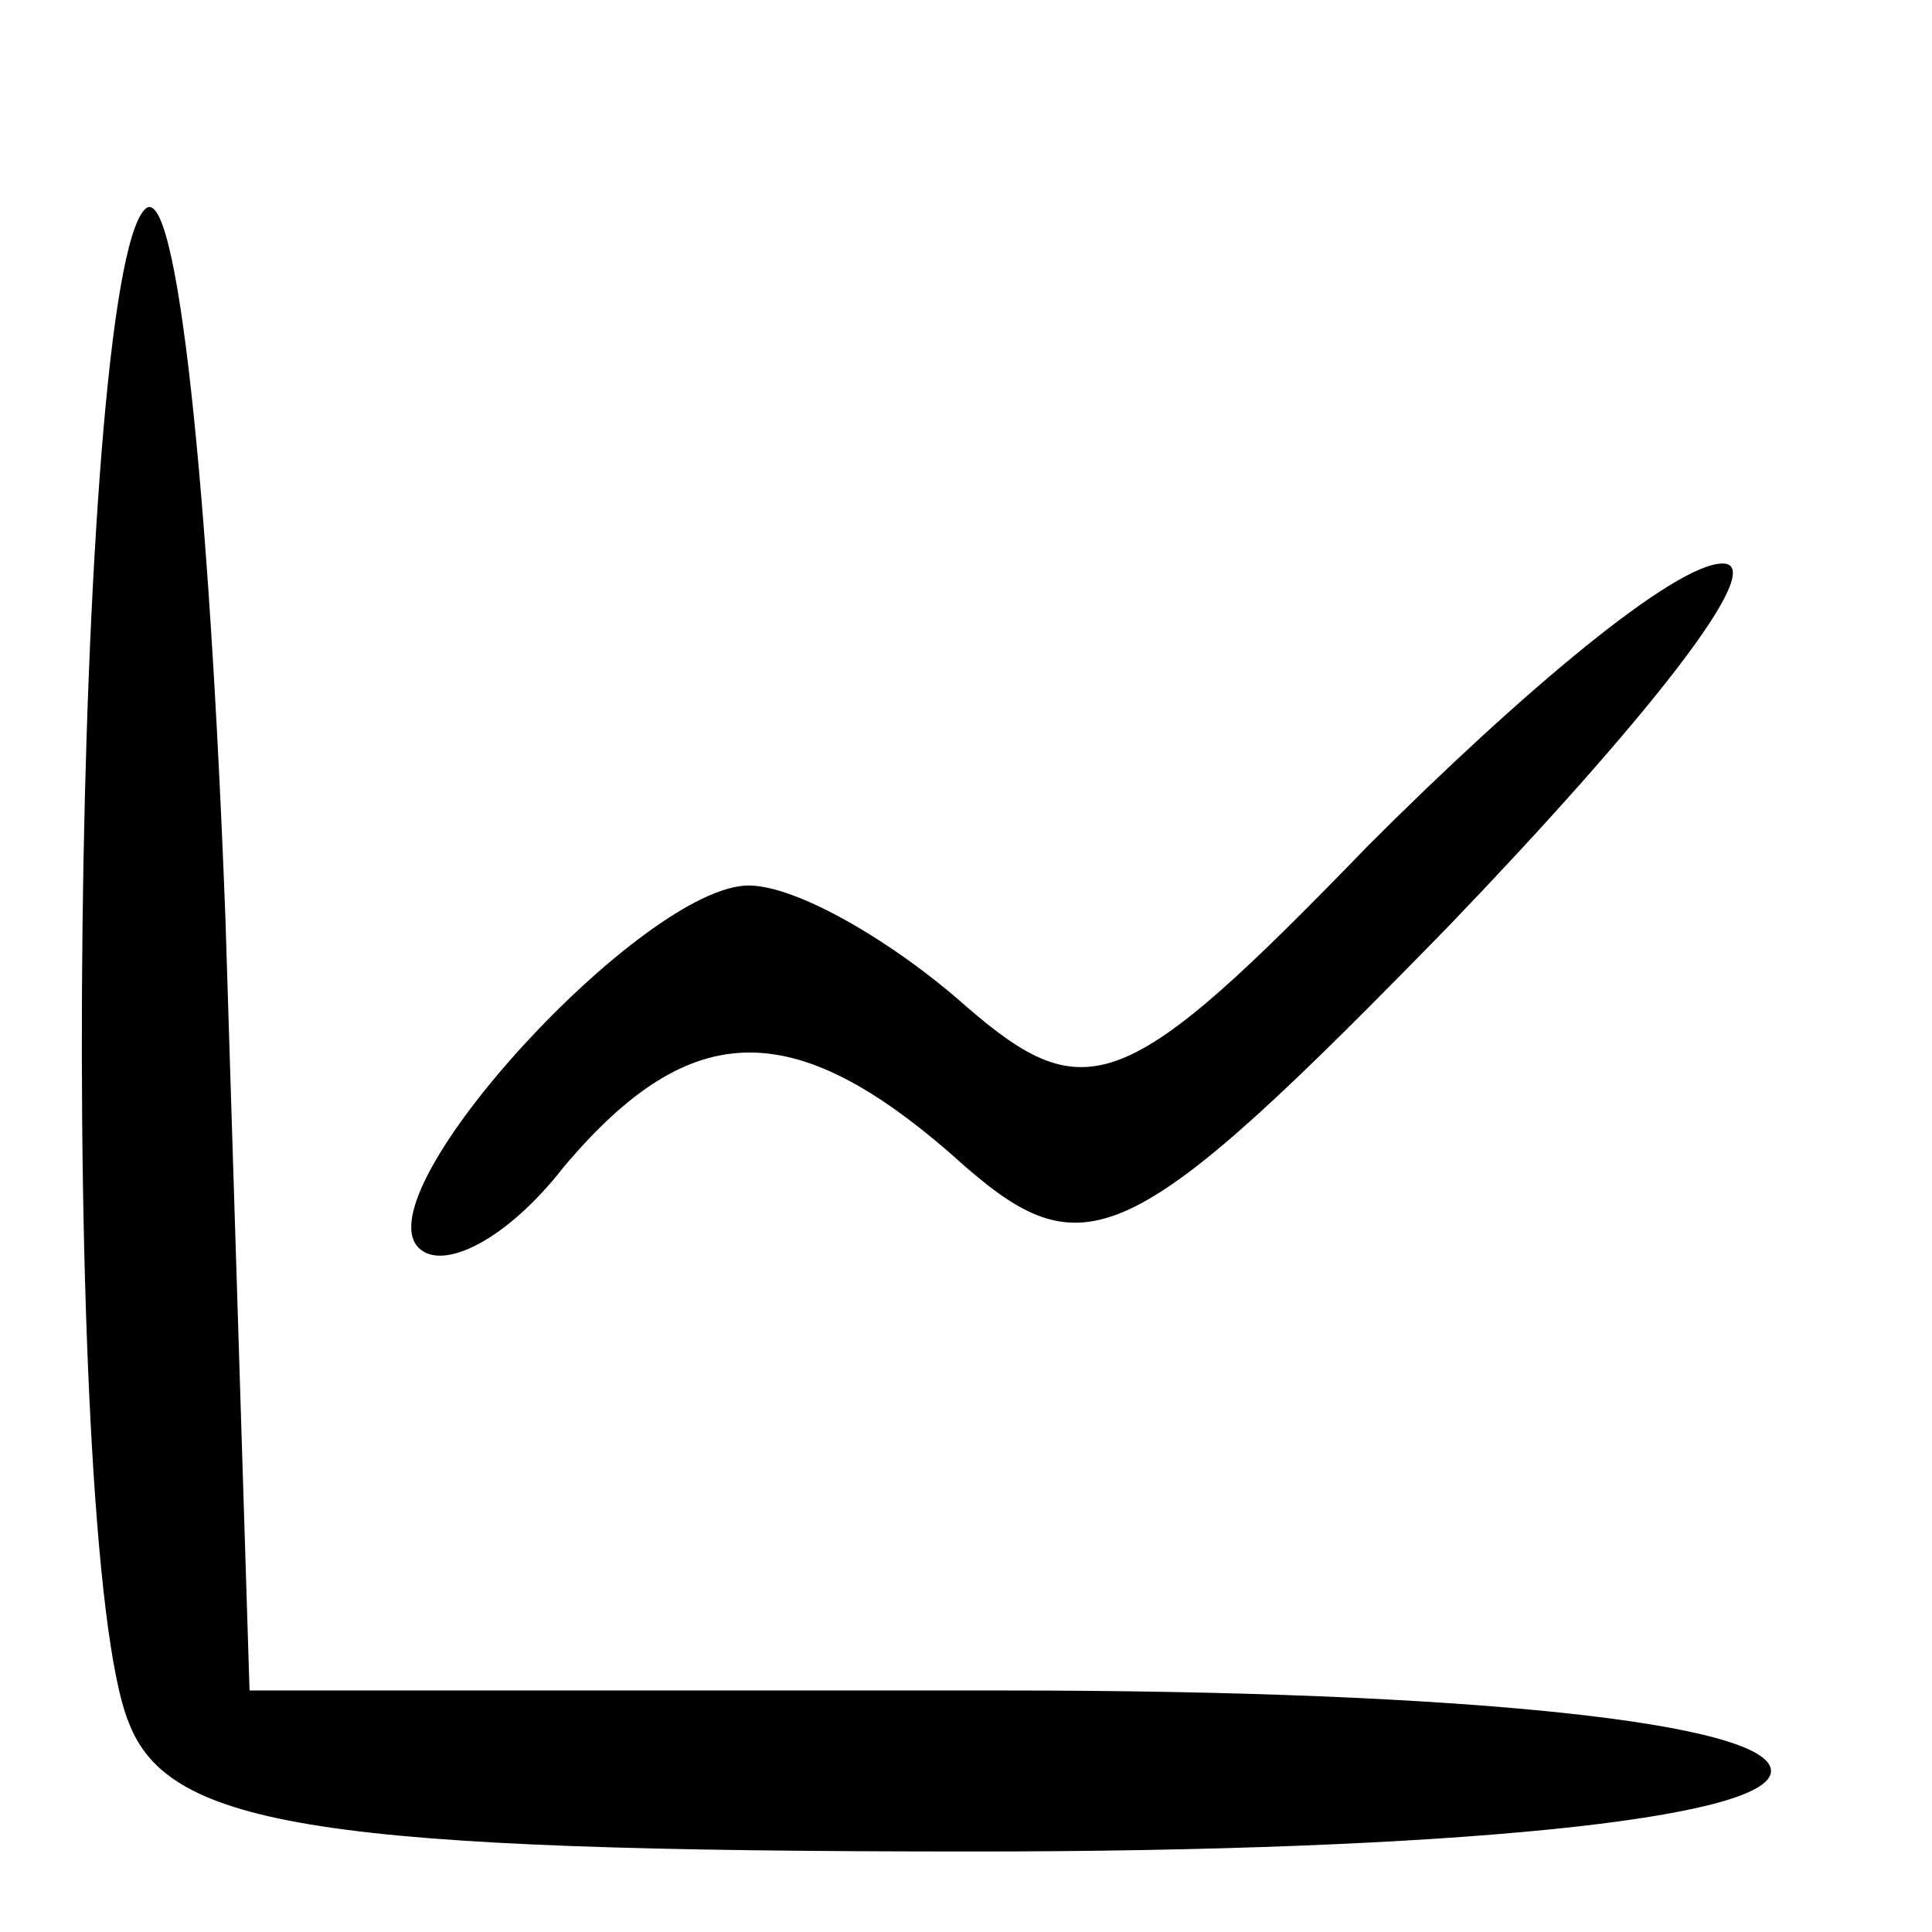 <?xml version="1.0" standalone="no"?>
<!DOCTYPE svg PUBLIC "-//W3C//DTD SVG 20010904//EN"
 "http://www.w3.org/TR/2001/REC-SVG-20010904/DTD/svg10.dtd">
<svg version="1.0" xmlns="http://www.w3.org/2000/svg"
 width="24pt" height="24pt" viewBox="0 0 24 24"
 preserveAspectRatio="xMidYMid meet">

<g transform="translate(0,24) scale(0.1,-0.1)"
stroke="none">
<path d="M18 214 c-9 -9 -11 -166 -2 -188 5 -13 24 -16 105 -16 59 0 99 4 99
10 0 6 -38 10 -95 10 l-94 0 -3 96 c-2 53 -6 92 -10 88z"/>
<path d="M170 135 c-30 -31 -35 -33 -50 -20 -9 8 -21 15 -27 15 -13 0 -48 -38
-41 -45 3 -3 11 1 18 10 16 19 29 19 50 0 15 -13 21 -10 60 30 24 25 40 45 34
45 -6 0 -25 -16 -44 -35z"/>
</g>
</svg>
